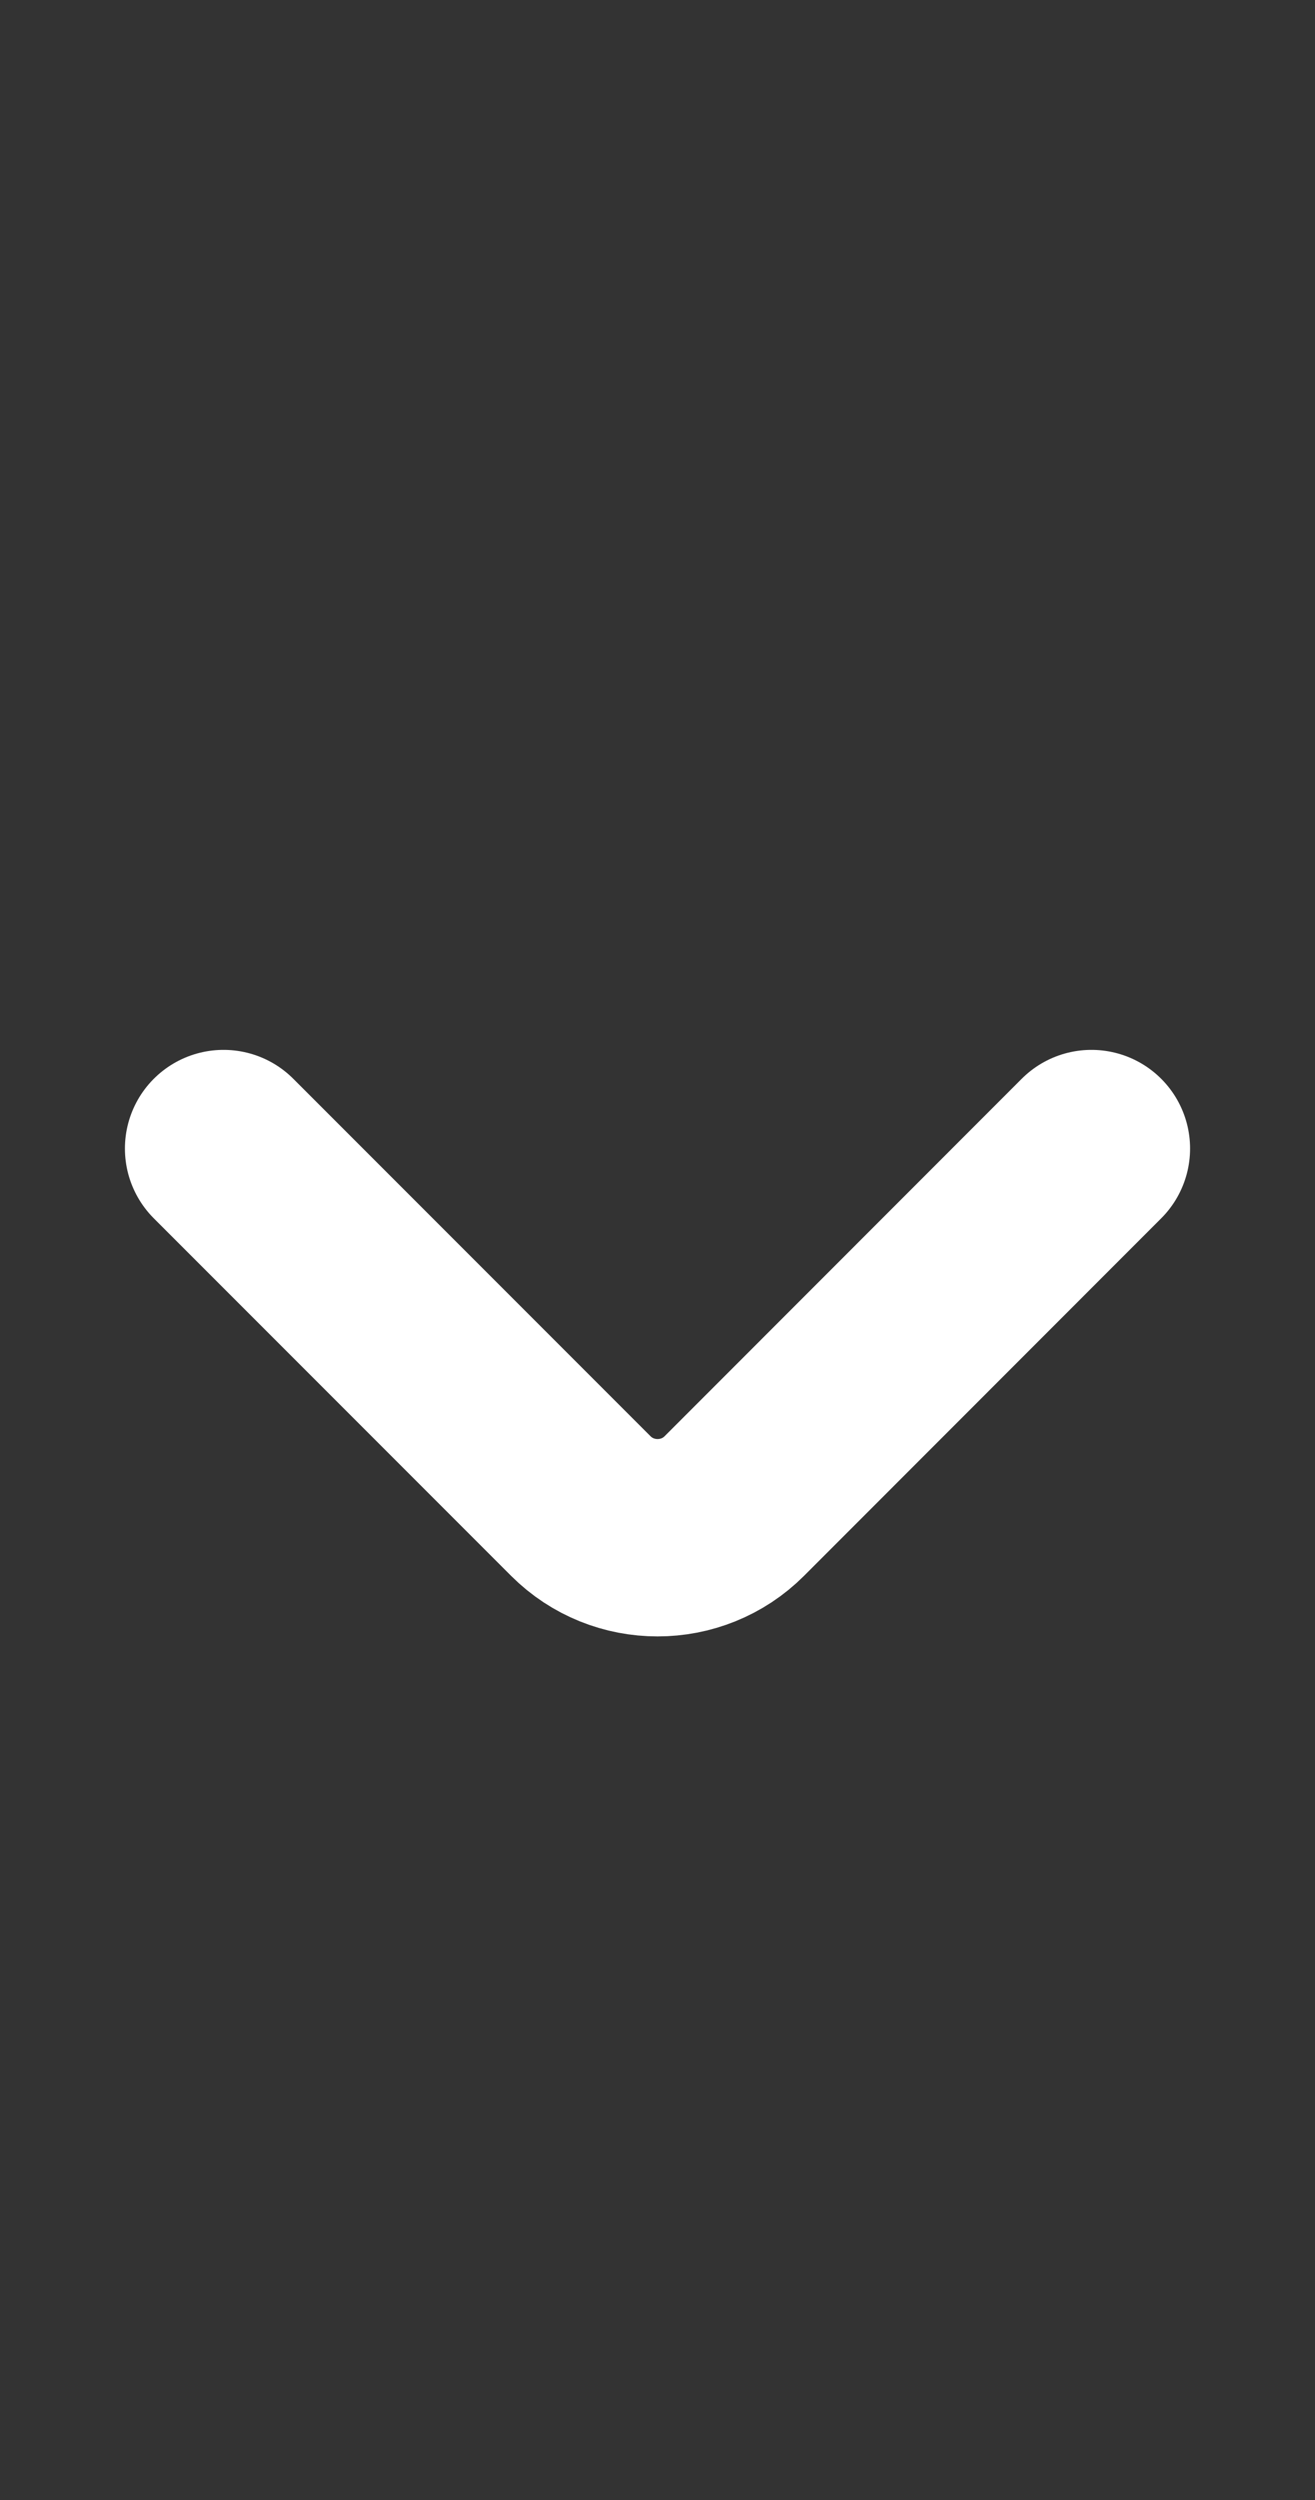 <svg width="10" height="19" viewBox="0 0 10 19" fill="none" xmlns="http://www.w3.org/2000/svg">
<rect x="0" y="0" width="10" height="19" fill="#333333" stroke="none"/>
<path d="M8.3 8.729L5.584 11.446C5.263 11.767 4.738 11.767 4.417 11.446L1.7 8.729" stroke="white" stroke-width="1.5" stroke-miterlimit="10" stroke-linecap="round" stroke-linejoin="round"/>
</svg>
